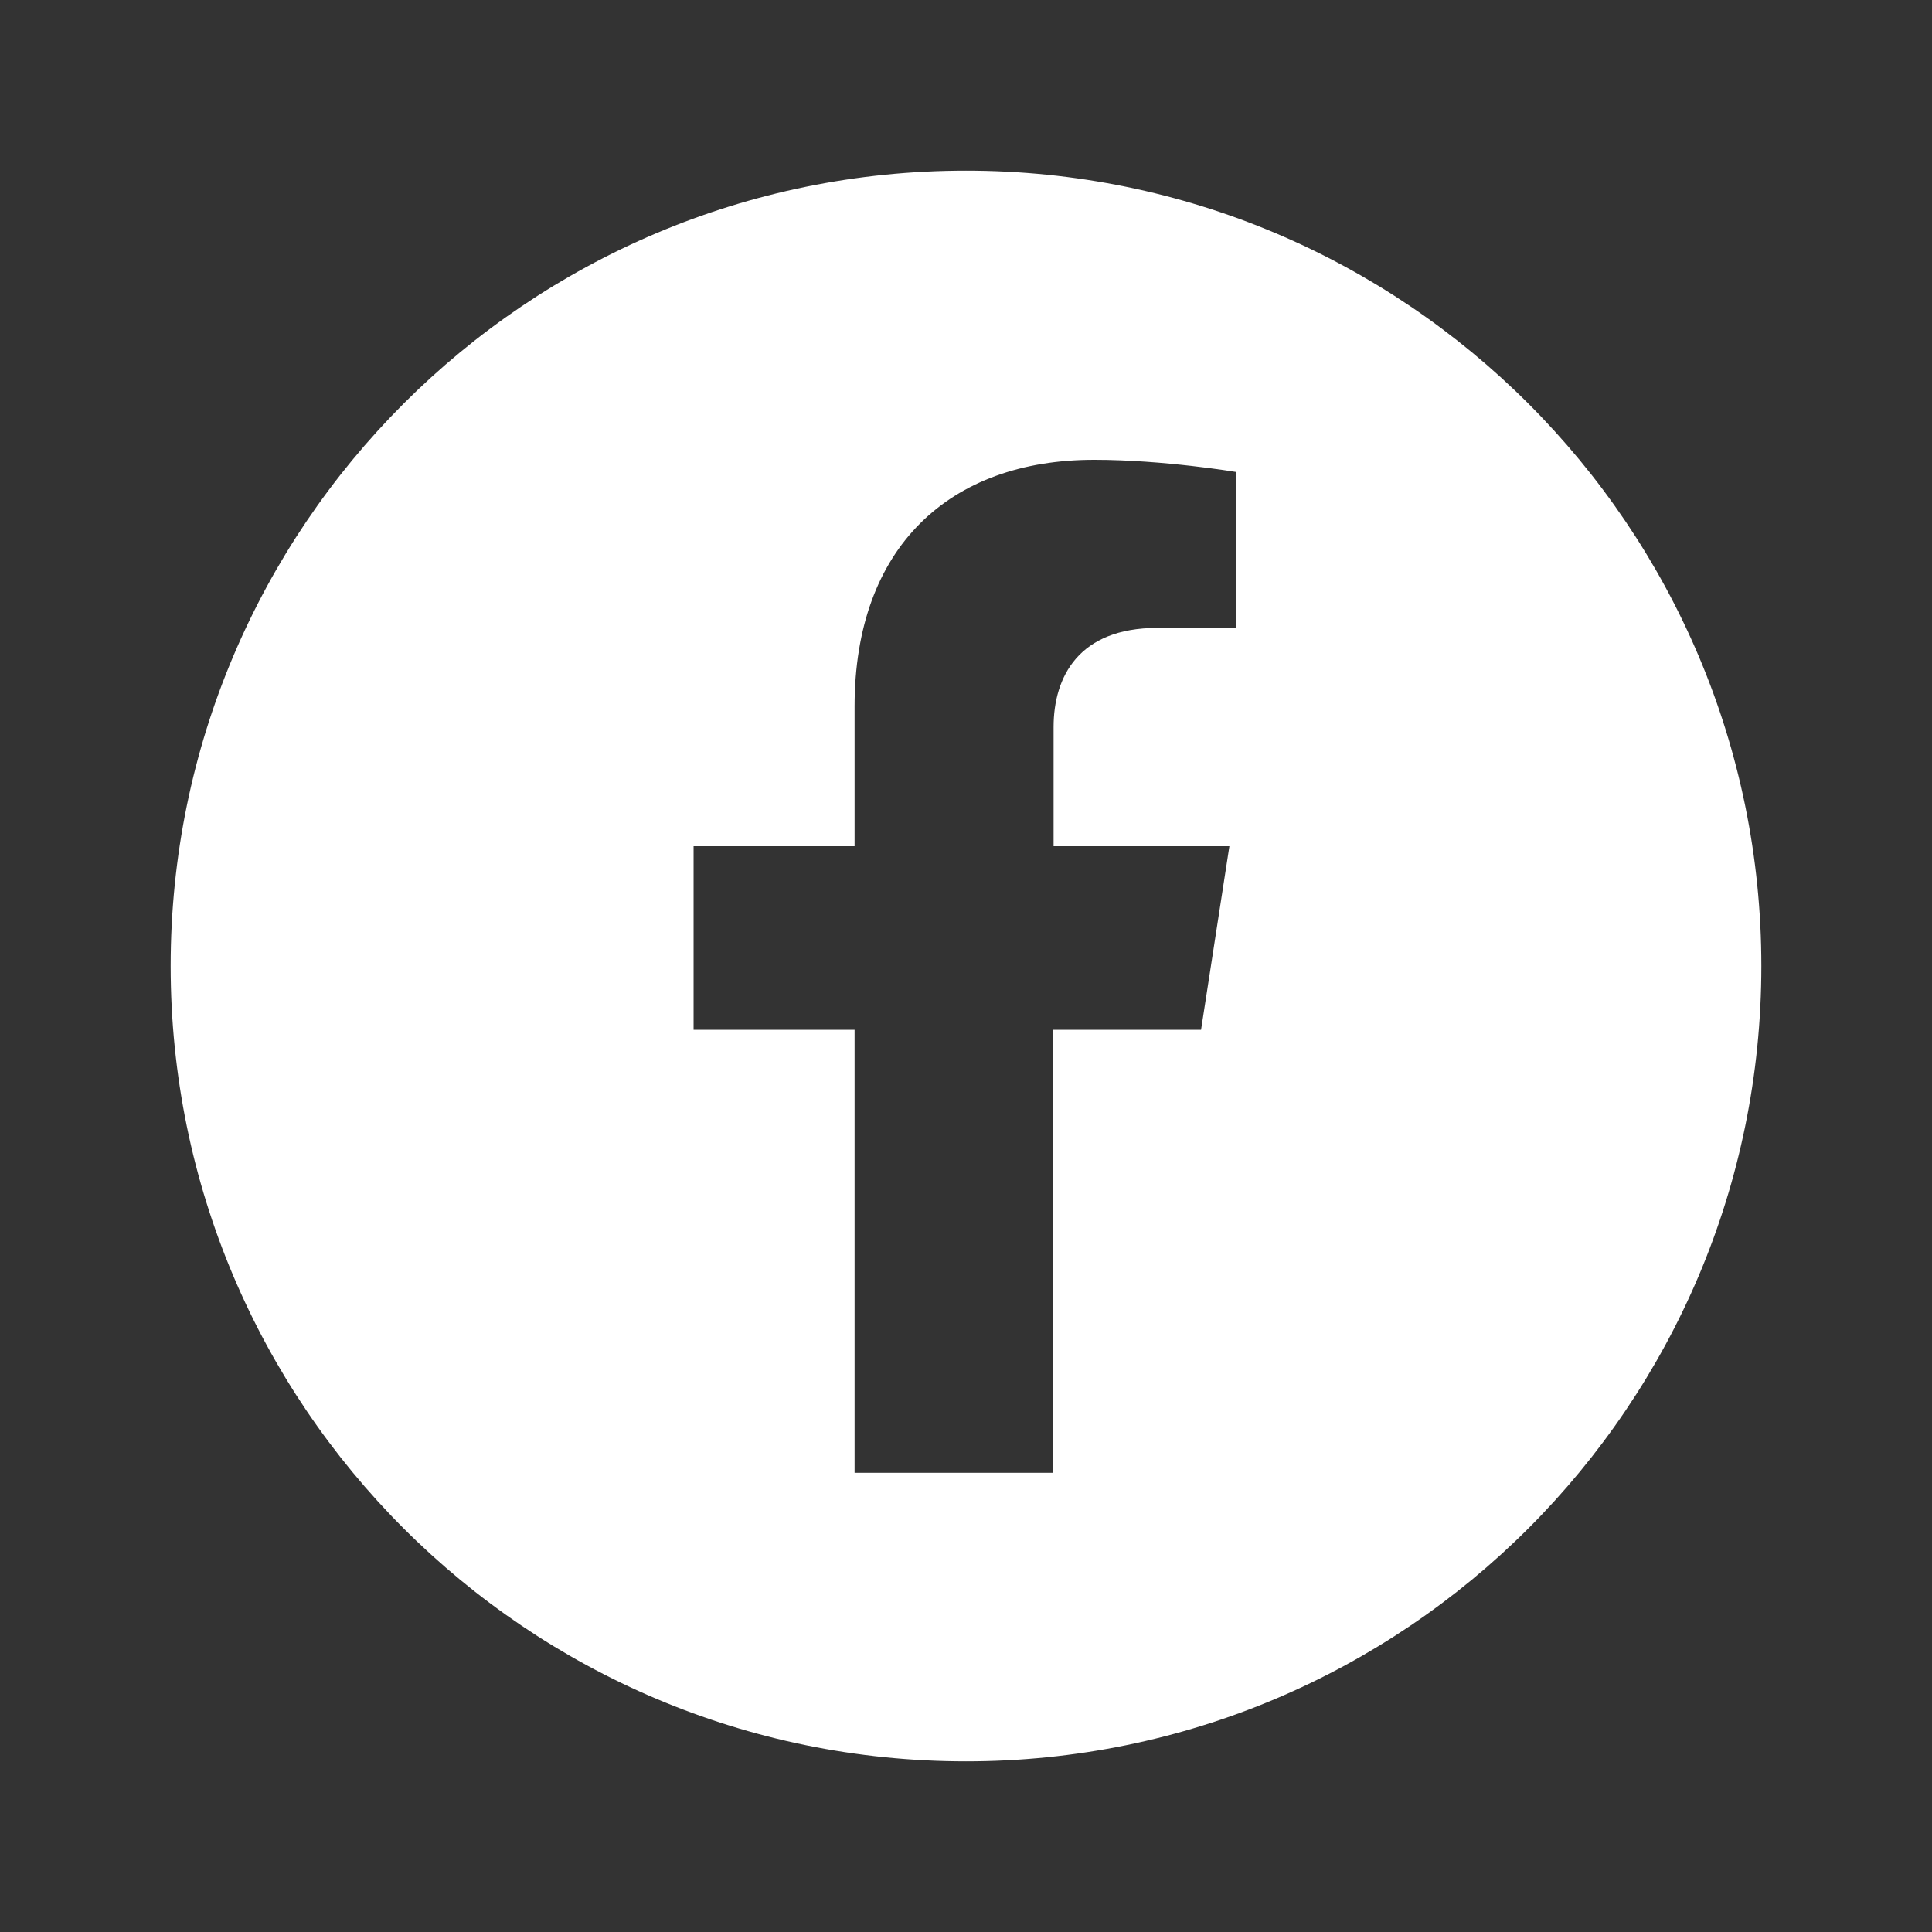 <?xml version="1.0" encoding="UTF-8"?>
<svg id="Capa_1" data-name="Capa 1" xmlns="http://www.w3.org/2000/svg" version="1.1" viewBox="0 0 30 30">
  <rect x="0" y="0" width="30" height="30" fill="#333333" stroke="none"/>
  <defs>
    <style>
      .cls-1 {
        fill: #fff;
        stroke-width: 0px;
      }
    </style>
  </defs>
  <g>
    <path class="cls-1" d="M63.51,8.13c-.62,0-1.12.5-1.12,1.12s.5,1.12,1.12,1.12,1.12-.5,1.12-1.12-.5-1.12-1.12-1.12Z"/>
    <path class="cls-1" d="M58.53,9.57c-2.6,0-4.71,2.11-4.71,4.71s2.11,4.71,4.71,4.71,4.71-2.11,4.71-4.71-2.11-4.71-4.71-4.71ZM58.53,17.29c-1.66,0-3.02-1.35-3.02-3.02s1.35-3.02,3.02-3.02,3.02,1.35,3.02,3.02-1.35,3.02-3.02,3.02Z"/>
    <path class="cls-1" d="M62.26,23.83h-7.63c-3.17,0-5.74-2.58-5.74-5.74v-7.63c0-3.17,2.58-5.74,5.74-5.74h7.63c3.17,0,5.74,2.58,5.74,5.74v7.63c0,3.17-2.58,5.74-5.74,5.74ZM54.63,6.52c-2.17,0-3.94,1.77-3.94,3.94v7.63c0,2.17,1.77,3.94,3.94,3.94h7.63c2.17,0,3.94-1.77,3.94-3.94v-7.63c0-2.17-1.77-3.94-3.94-3.94h-7.63Z"/>
  </g>
  <path class="cls-1" d="M15,2.65c-6.82,0-12.35,5.53-12.35,12.35s5.53,12.35,12.35,12.35,12.35-5.53,12.35-12.35S21.82,2.65,15,2.65ZM19.21,9.75h-1.24c-1.22,0-1.61.76-1.61,1.54v1.85h2.73l-.44,2.85h-2.3v6.88h-3.08v-6.88h-2.5v-2.85h2.5v-2.17c0-2.47,1.47-3.83,3.72-3.83,1.08,0,2.21.19,2.21.19v2.42Z"/>
</svg>